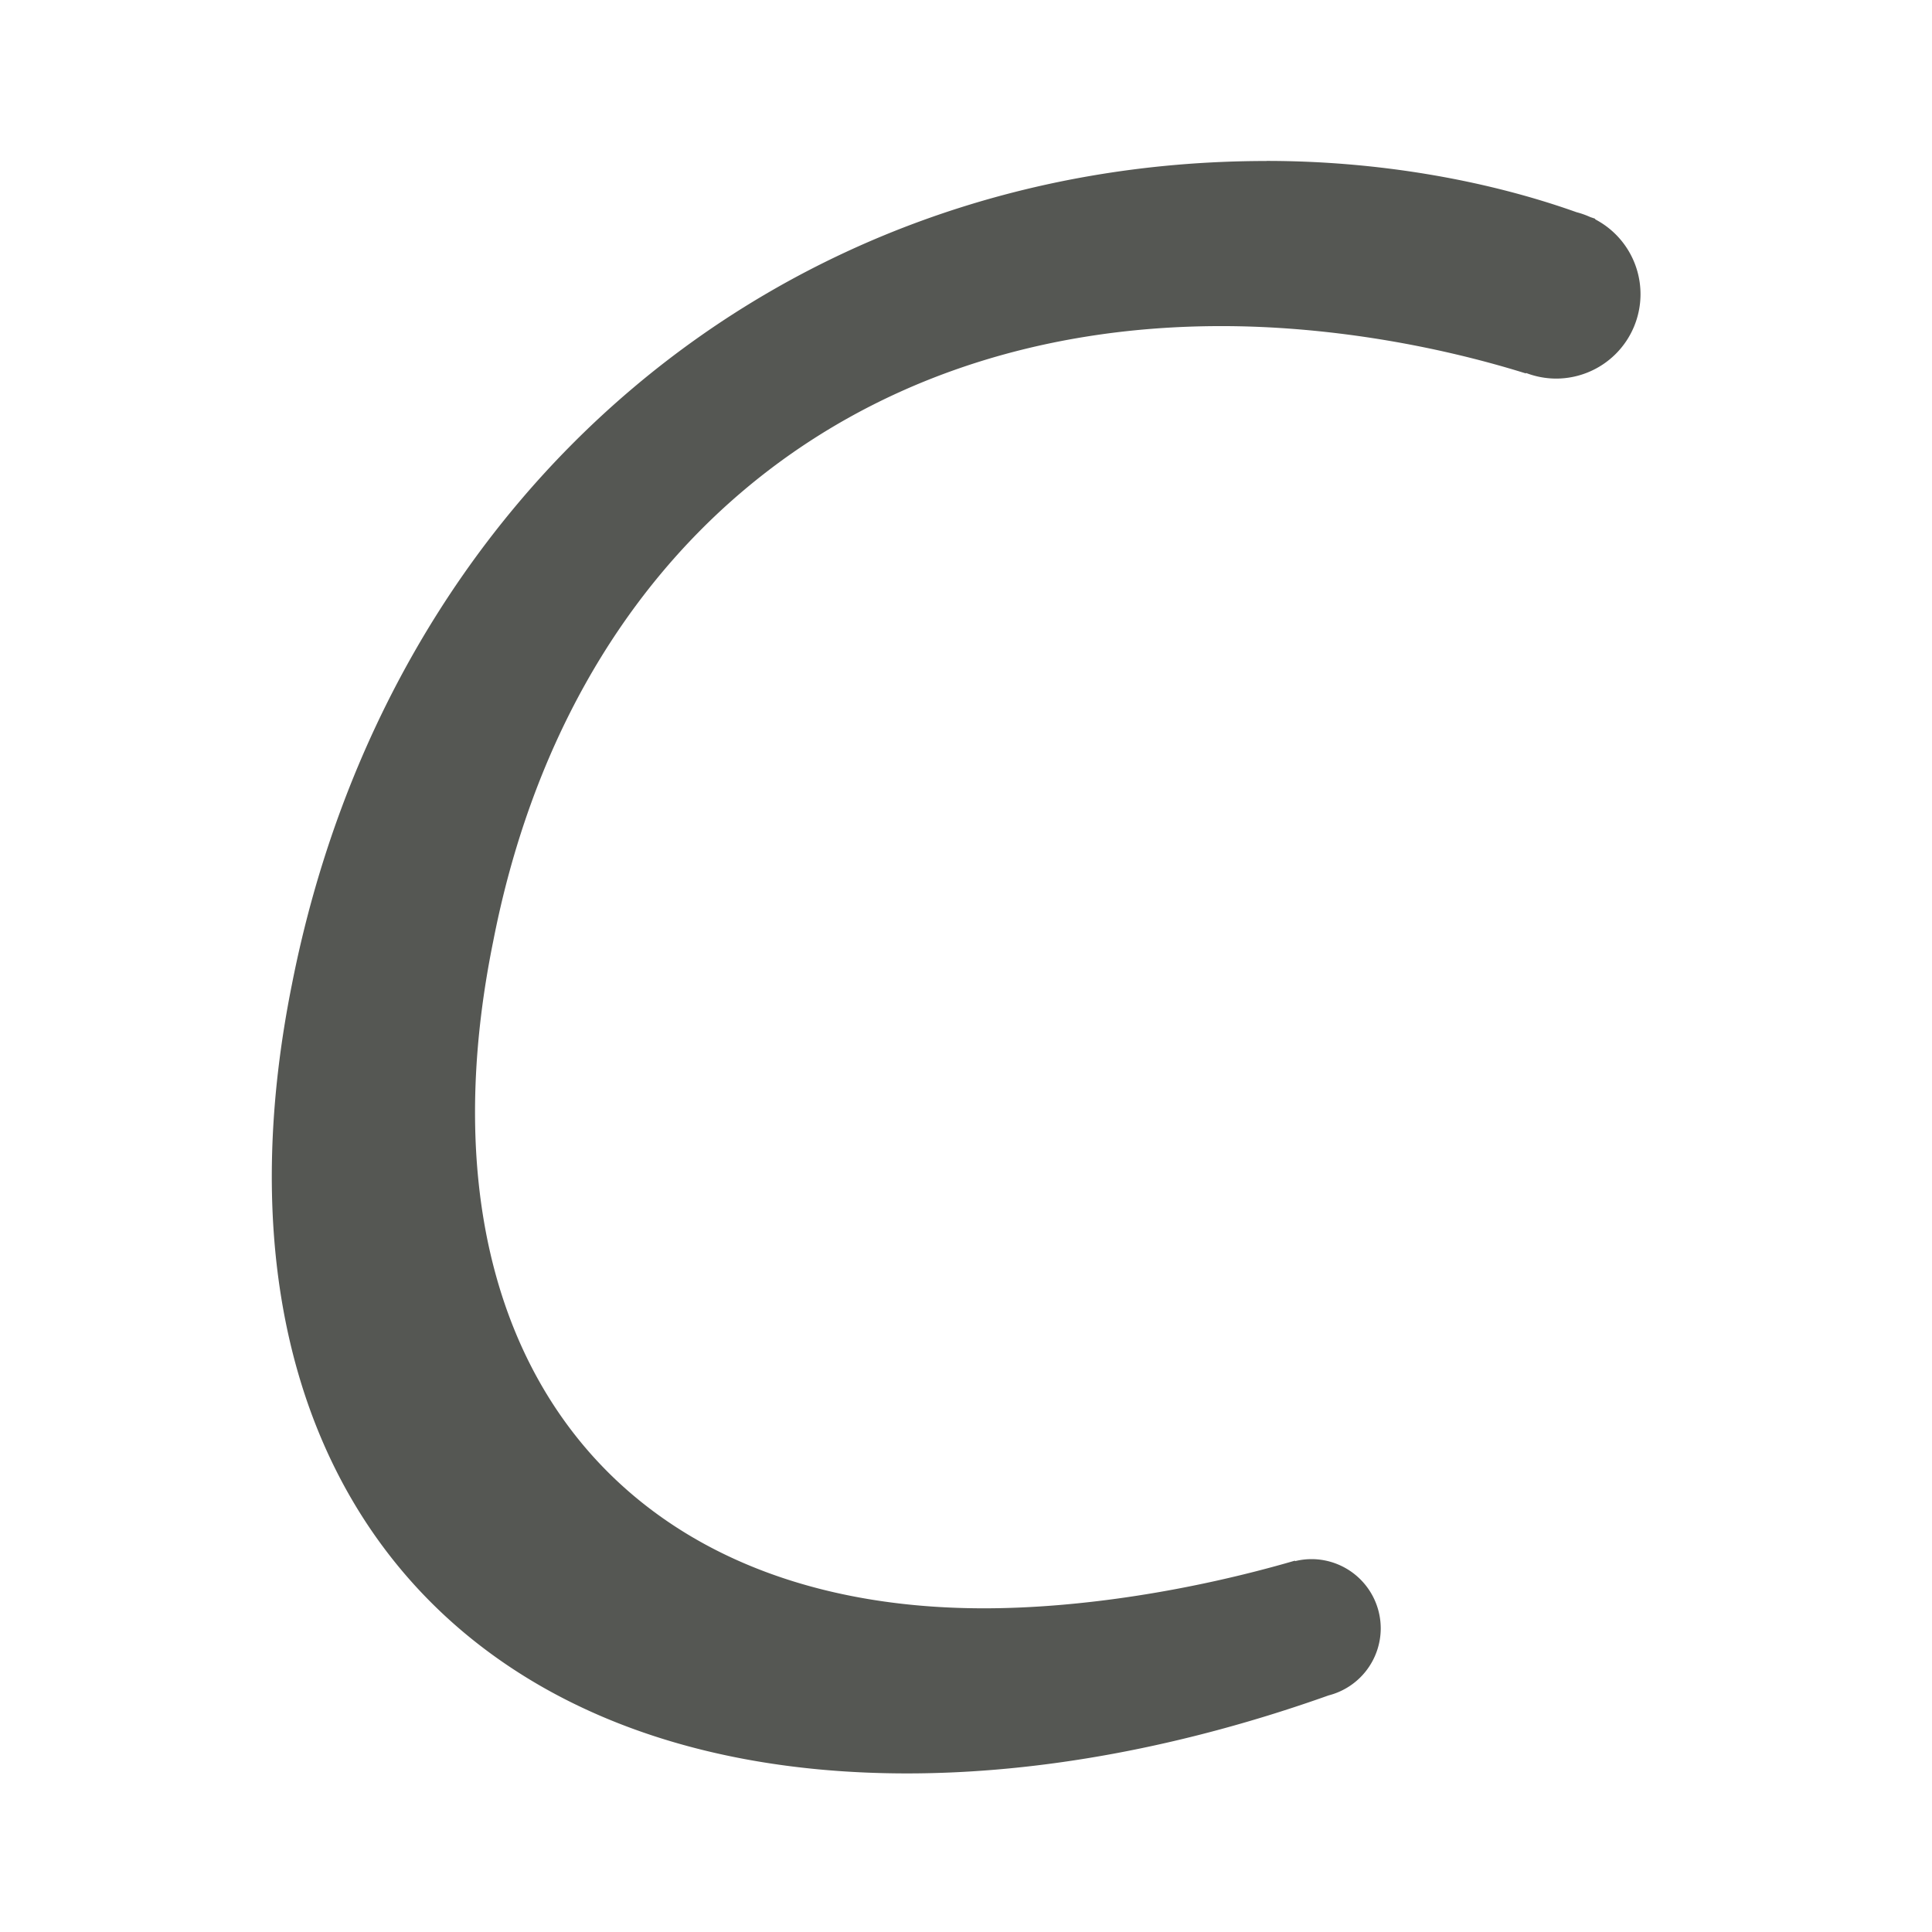 <svg viewBox="0 0 24 24" xmlns="http://www.w3.org/2000/svg"><path d="m15.734 2c-6.04 0-10.9 4.101-12.107 10.225-1.18 5.871 1.882 9.805 7.641 9.805 1.66 0 3.449-.333 5.236-.969a.861.861 0 0 0 .648-.832.861.861 0 0 0 -.861-.861.861.861 0 0 0 -.203.025l-.002-.006c-1.285.374-2.672.592-3.863.592-4.663 0-7.107-3.315-6.096-8.287.927-4.747 4.354-7.641 9.045-7.641 1.253 0 2.593.217 3.783.588l.002-.006a1.049 1.049 0 0 0 .373.07 1.049 1.049 0 0 0 1.049-1.049 1.049 1.049 0 0 0 -.564-.93l.002-.006c-.02-.008-.041-.014-.061-.021a1.049 1.049 0 0 0 -.172-.061c-1.136-.405-2.49-.637-3.85-.637z" fill="#555753" stroke-width=".702"/></svg>